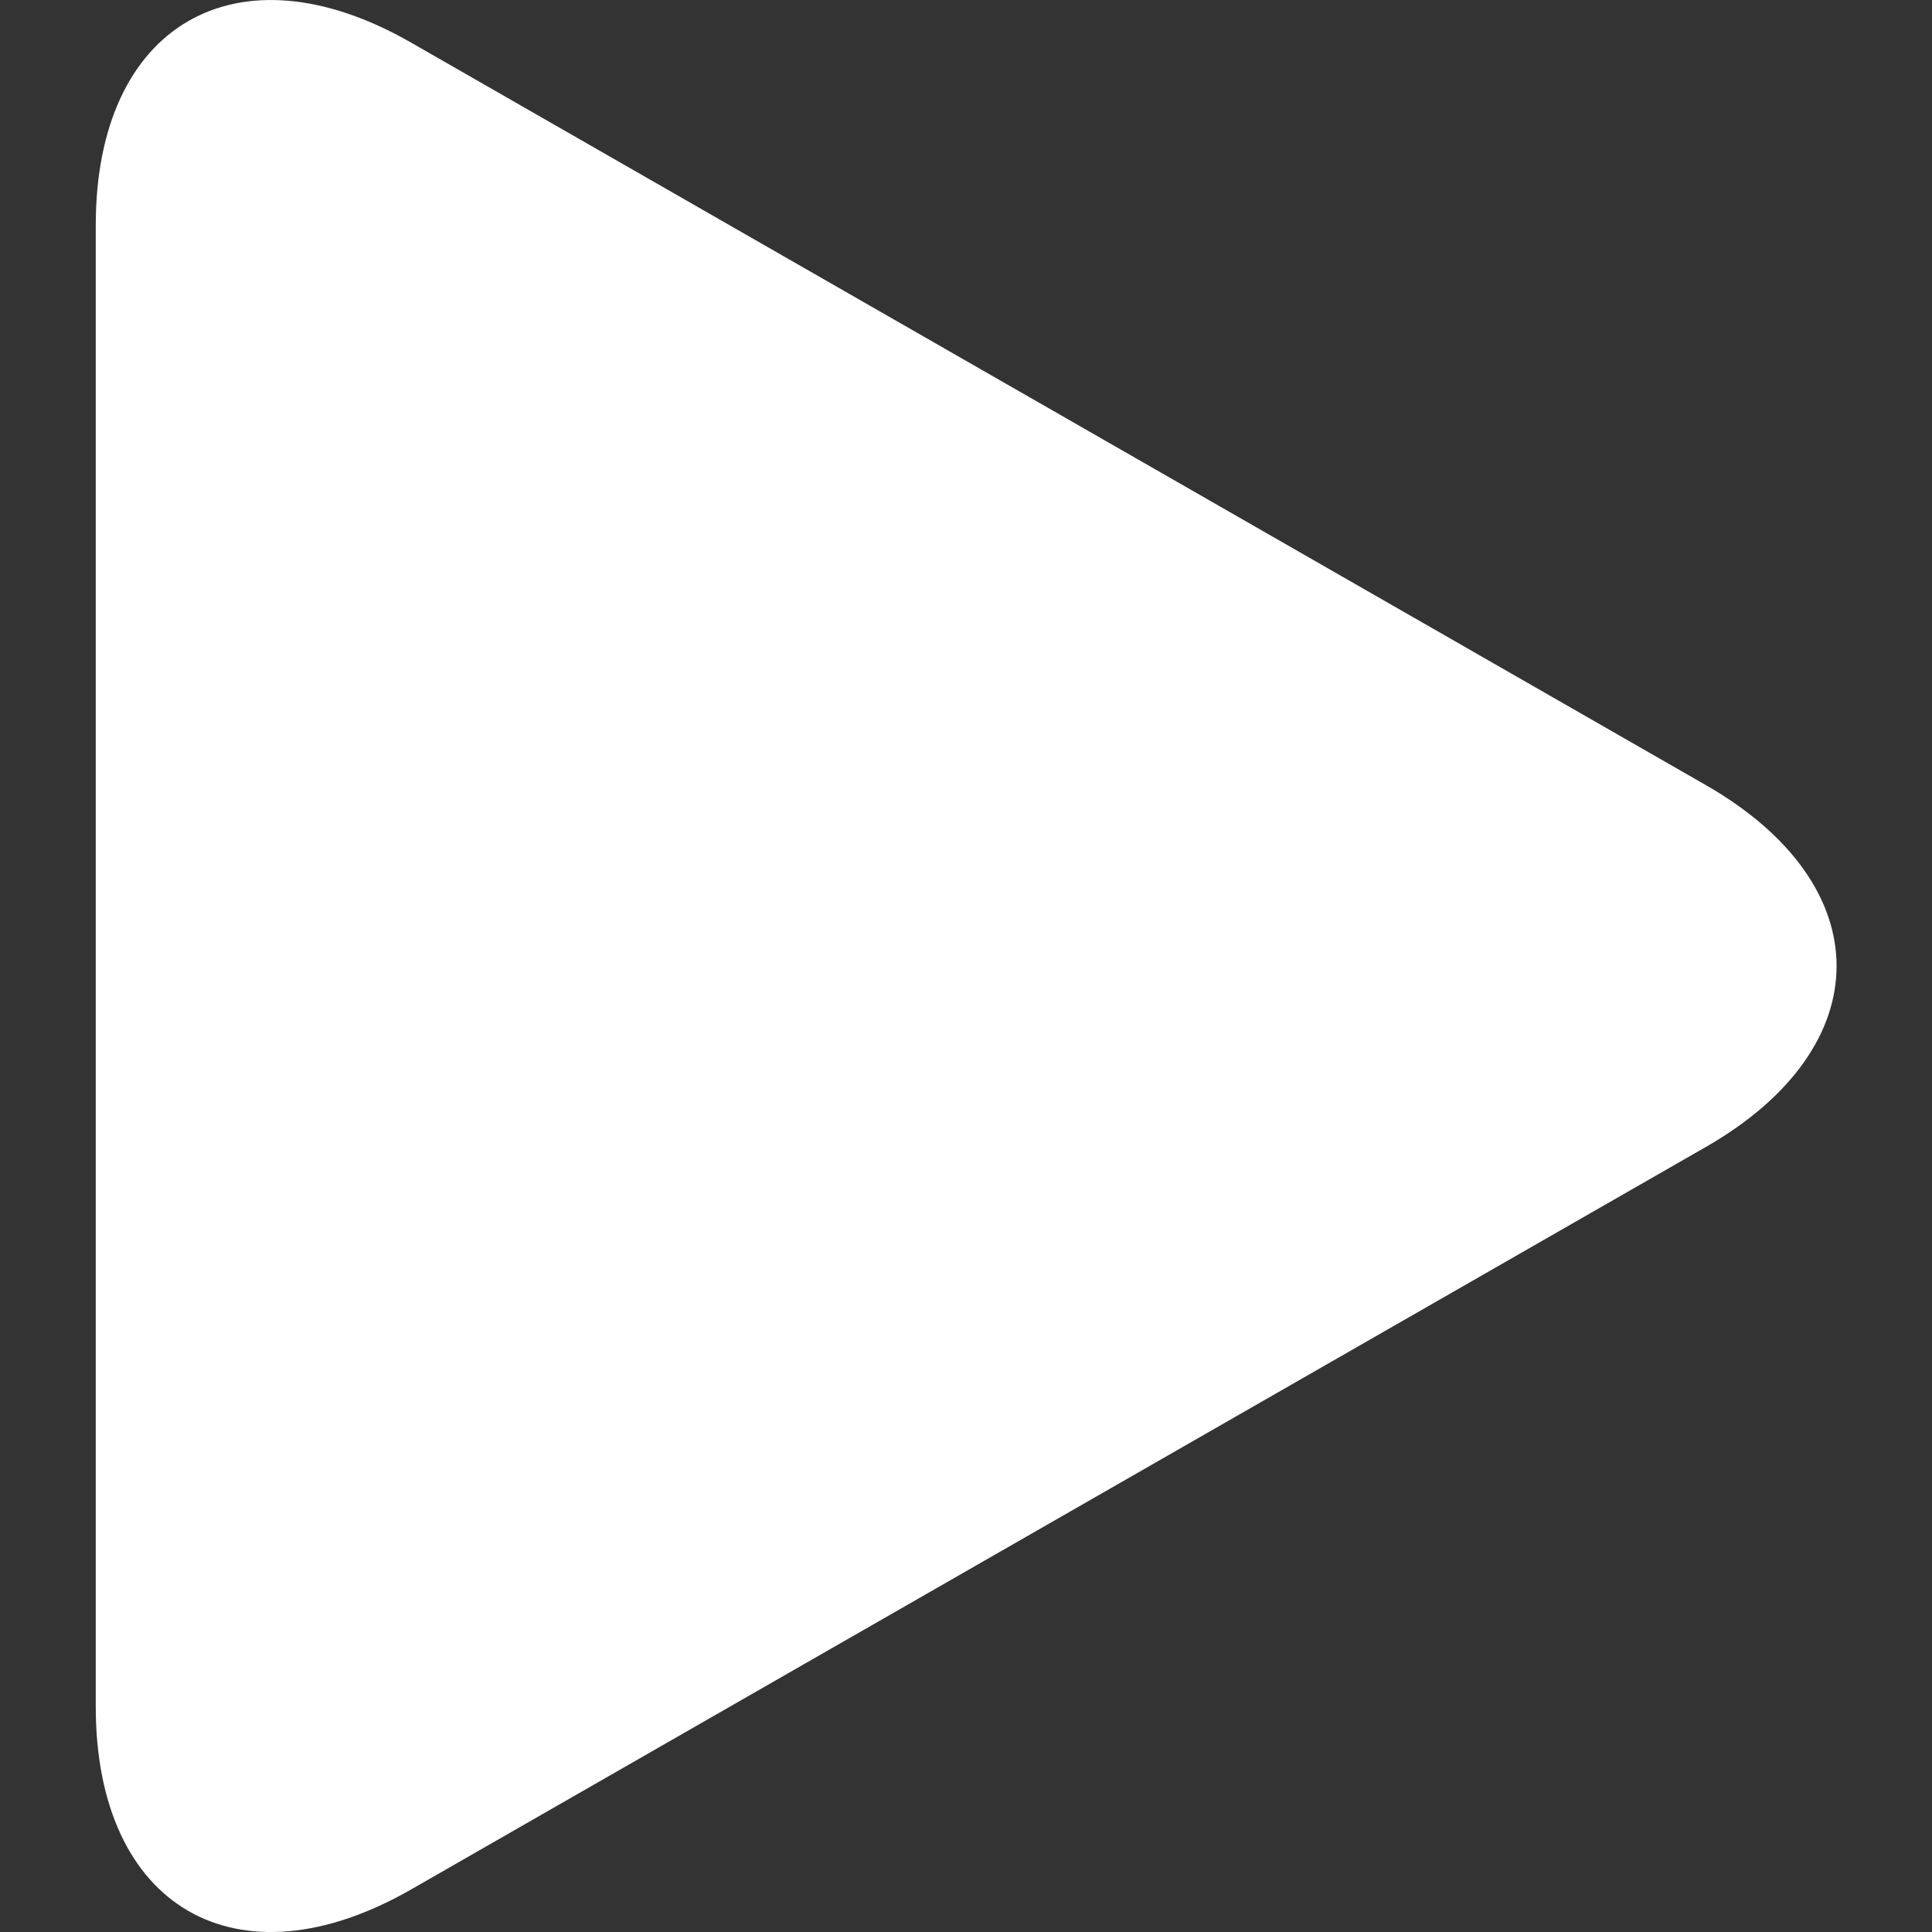 <svg width="32" height="32" viewBox="0 0 32 32" fill="none" xmlns="http://www.w3.org/2000/svg">
<rect x="0" y="0" width="32" height="32" fill="#333333" stroke="none"/>
<g clip-path="url(#clip0_10197_574)">
<path d="M6.81 0.706C3.925 -0.949 1.586 0.406 1.586 3.731V28.267C1.586 31.595 3.925 32.949 6.81 31.295L28.255 18.997C31.141 17.341 31.141 14.659 28.255 13.004L6.81 0.706Z" fill="white"/>
</g>
<defs>
<clipPath id="clip0_10197_574">
<rect width="32" height="32" fill="white"/>
</clipPath>
</defs>
</svg>
